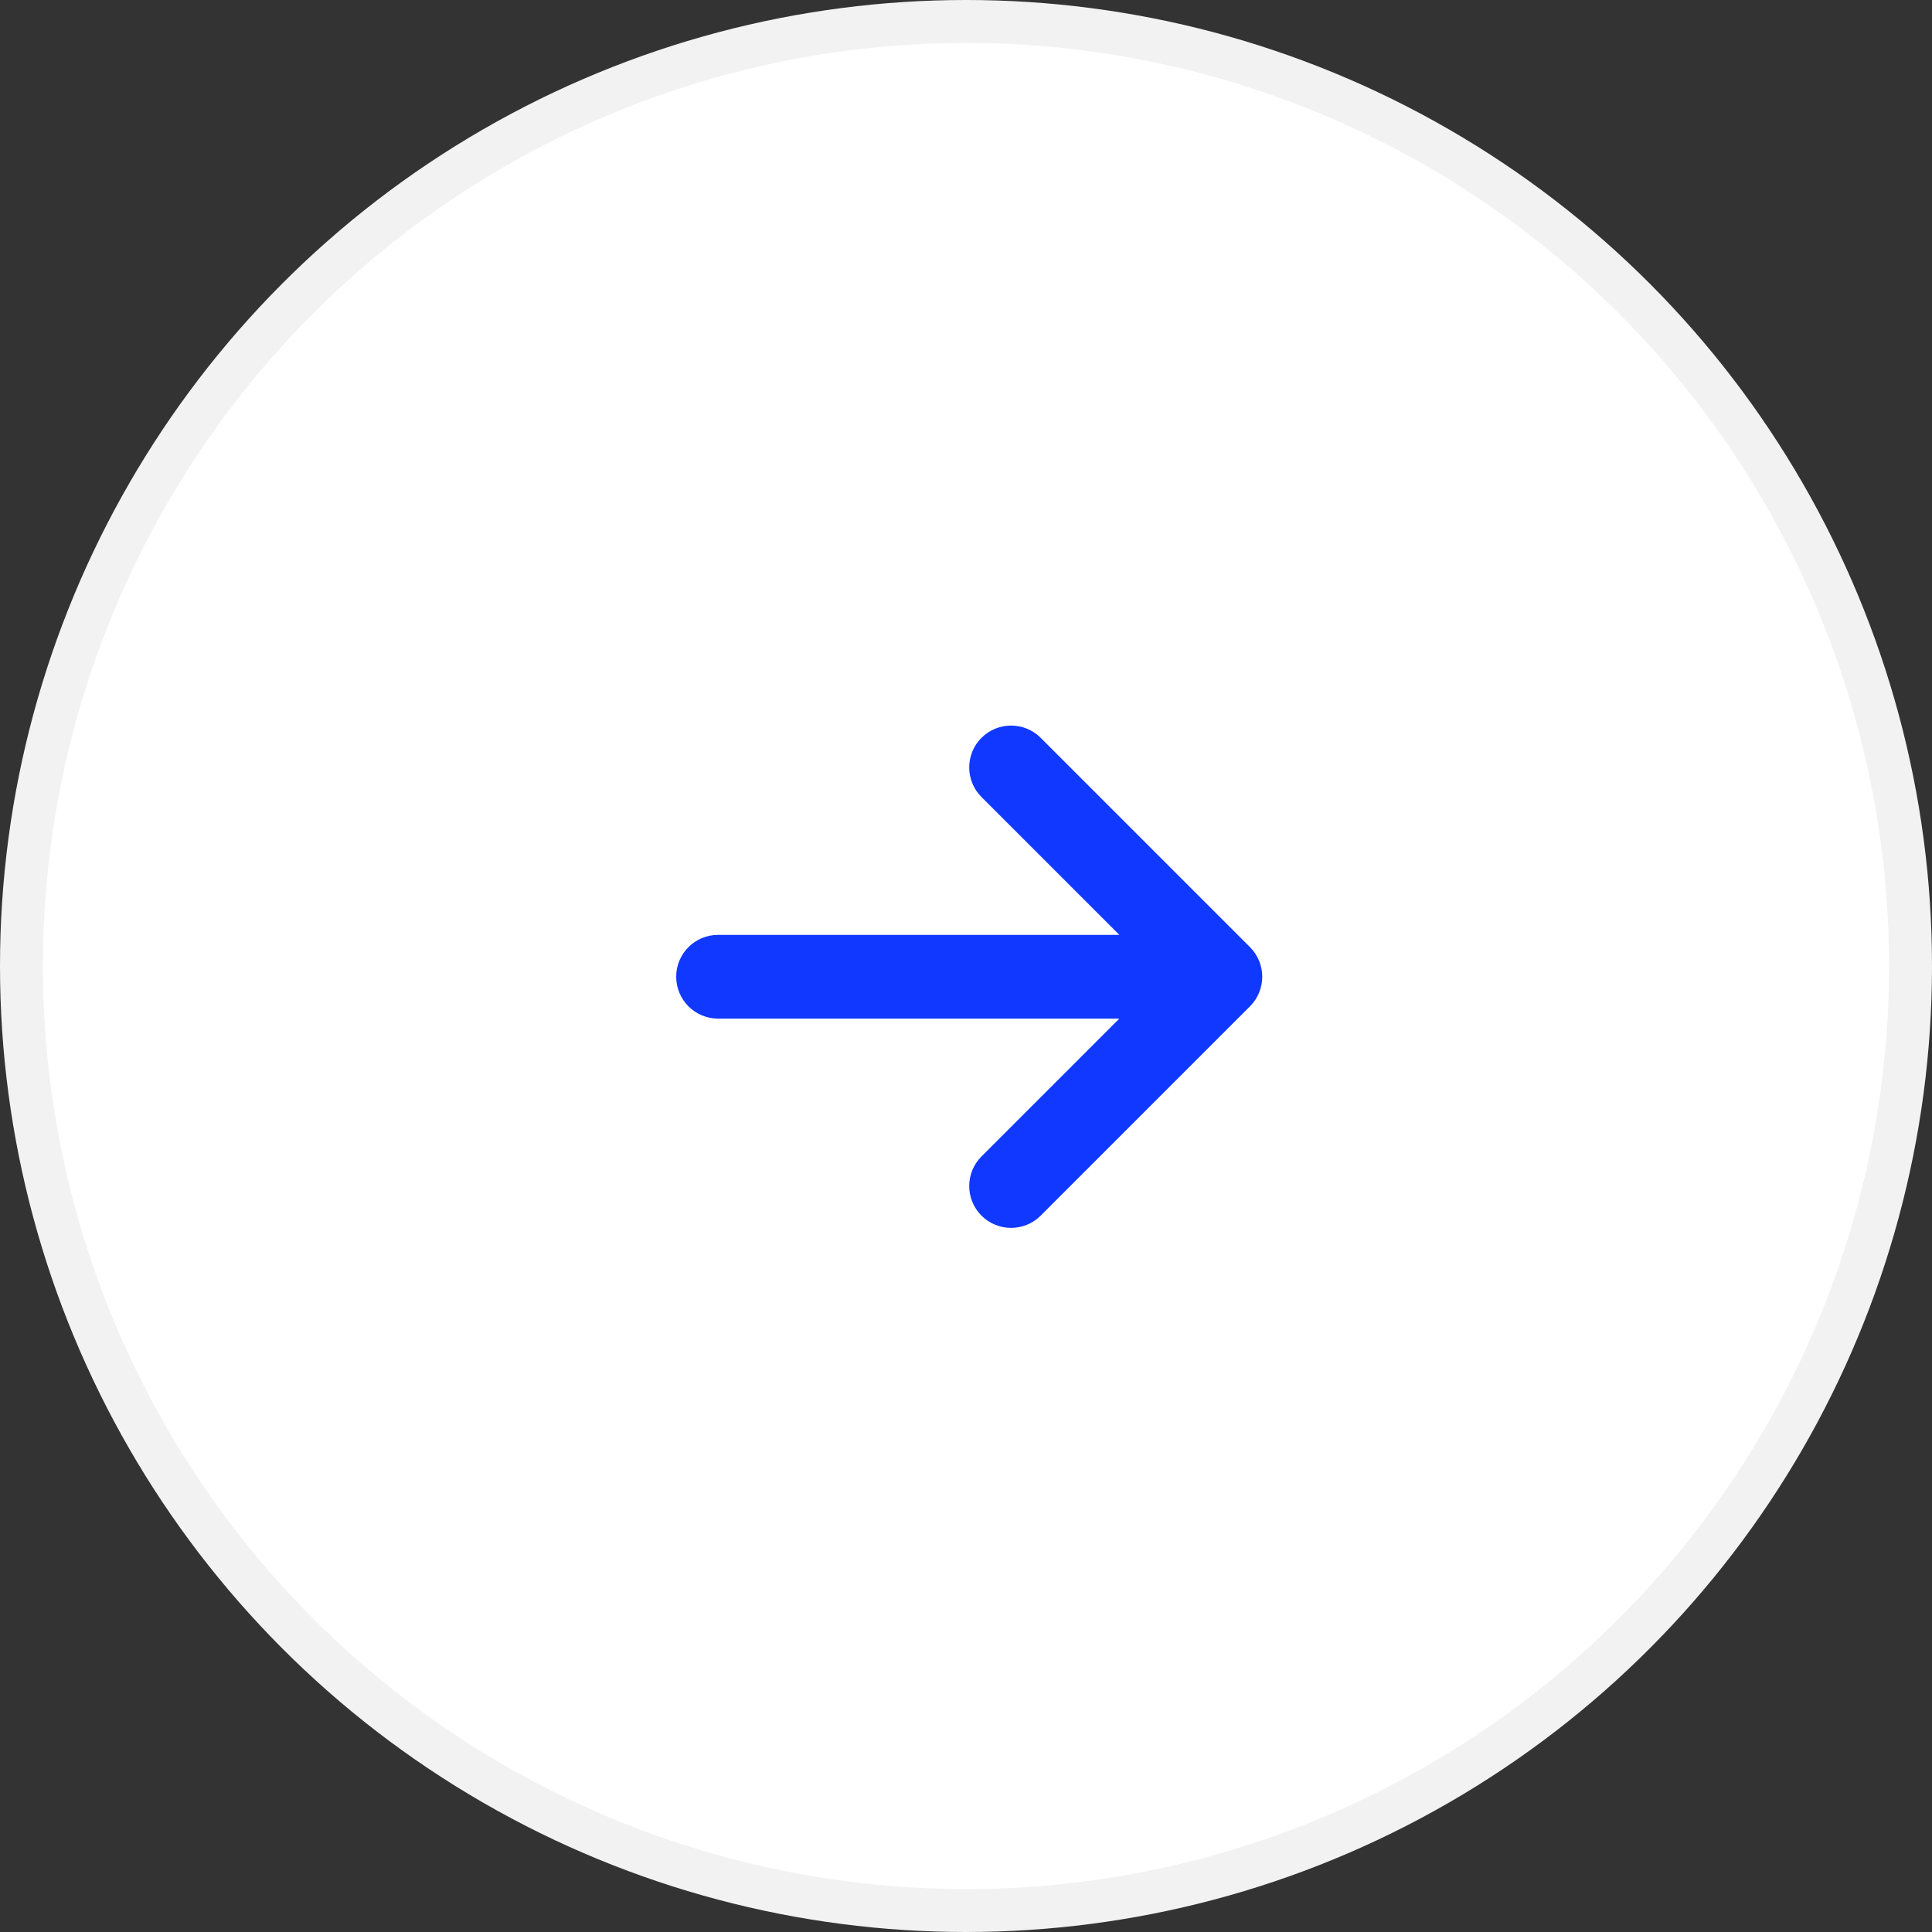 <?xml version="1.0" encoding="UTF-8"?>
<svg width="90px" height="90px" viewBox="0 0 90 90" version="1.1" xmlns="http://www.w3.org/2000/svg" xmlns:xlink="http://www.w3.org/1999/xlink">
    <rect x="0" y="0" width="90" height="90" fill="#333333" stroke="none"/>
    <!-- Generator: Sketch 63.1 (92452) - https://sketch.com -->
    <title>椭圆形</title>
    <desc>Created with Sketch.</desc>
    <g id="页面-1" stroke="none" stroke-width="1" fill="none" fill-rule="evenodd">
        <g id="8联盟计划" transform="translate(-870, -481)">
            <g id="交易员" transform="translate(363, 137)">
                <g id="箭头" transform="translate(552, 389) scale(-1, 1) translate(-552, -389) translate(507, 344)">
                    <circle id="椭圆形" stroke="#F2F2F2" stroke-width="2" fill="#FFFFFF" cx="45" cy="45" r="44"></circle>
                    <g transform="translate(45.5, 45.5) scale(-1, 1) translate(-45.5, -45.5) translate(26, 26)" fill-rule="nonzero">
                        <rect id="矩形" fill="#000000" opacity="0" transform="translate(19.5, 19.5) scale(-1, 1) translate(-19.5, -19.5) " x="0" y="0" width="39" height="39"></rect>
                        <path d="M16.821,8.371 L7.071,18.121 C6.31,18.883 6.31,20.117 7.071,20.879 L16.821,30.629 C17.583,31.39 18.817,31.39 19.579,30.629 C20.34,29.867 20.34,28.633 19.579,27.872 L13.157,21.45 L31.85,21.45 C32.927,21.45 33.8,20.577 33.8,19.5 C33.8,18.423 32.927,17.55 31.85,17.55 L13.157,17.55 L19.579,11.128 C19.959,10.748 20.15,10.249 20.15,9.75 C20.15,9.251 19.96,8.751 19.579,8.371 C18.817,7.61 17.583,7.61 16.821,8.371 L16.821,8.371 Z" id="路径" fill="#1138FF" transform="translate(20.15, 19.5) scale(-1, 1) translate(-20.15, -19.5) "></path>
                    </g>
                </g>
            </g>
        </g>
    </g>
</svg>